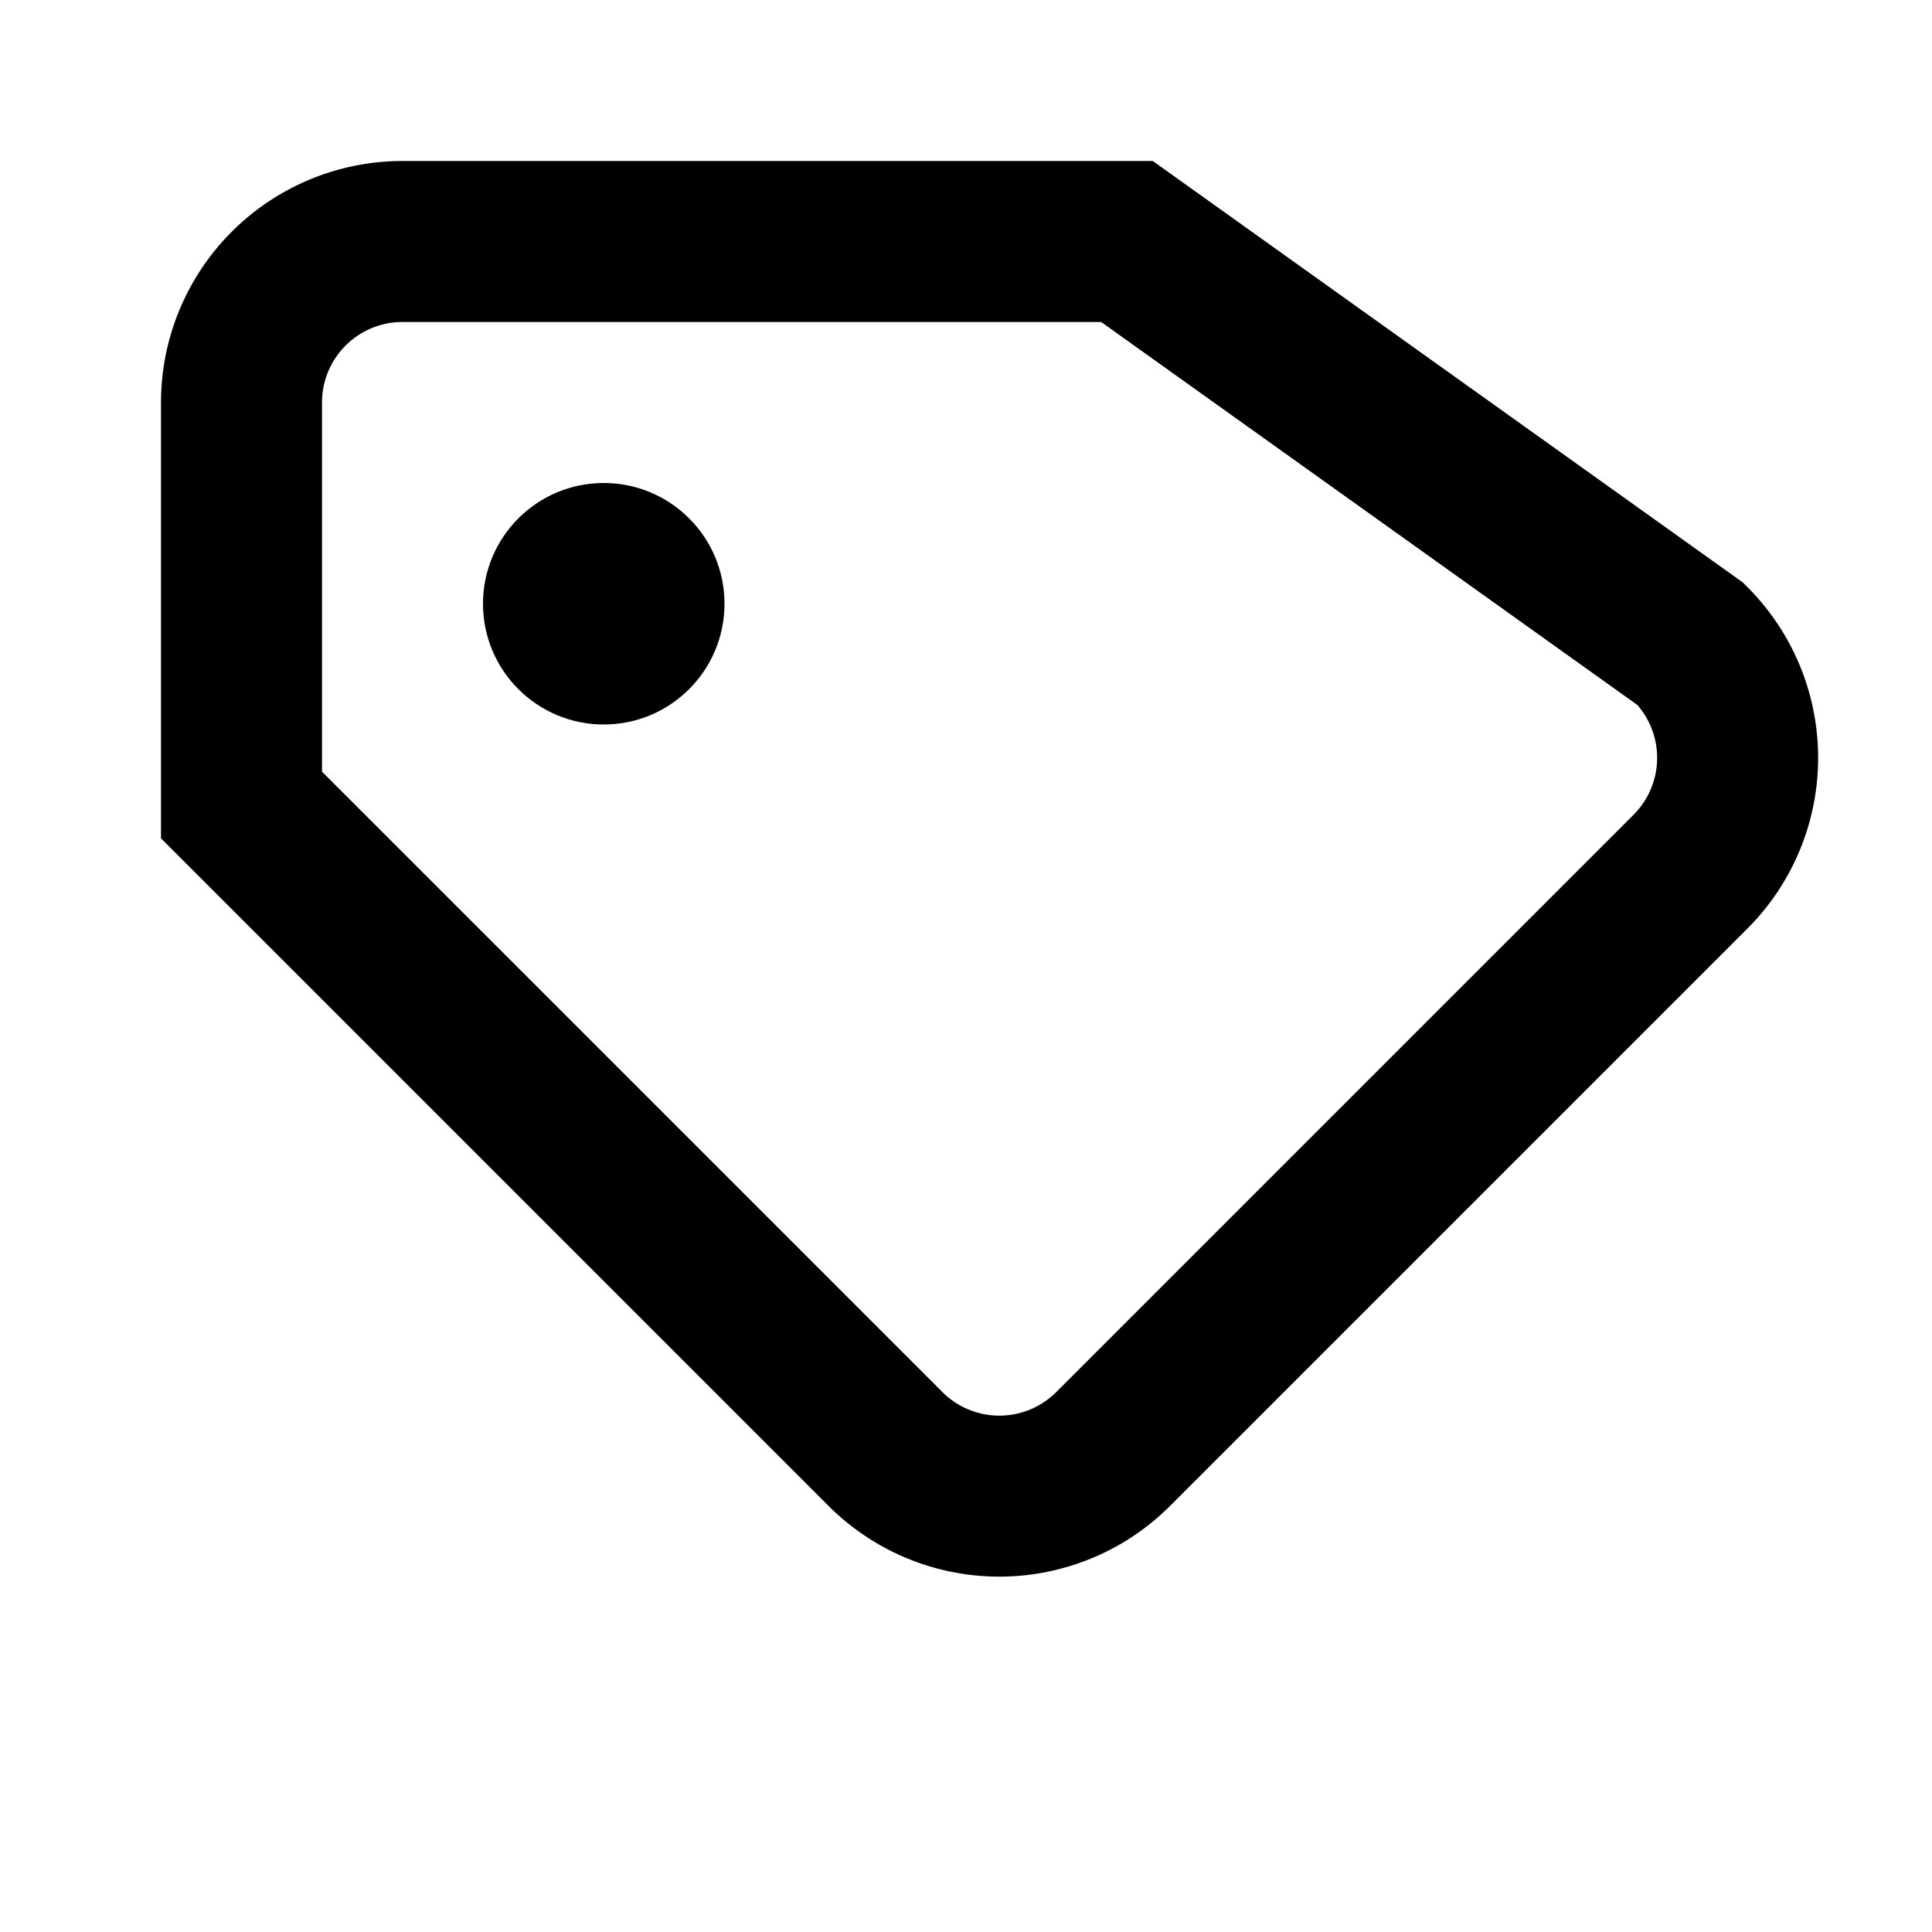 <svg width="24" height="24" viewBox="0 0 24 24" fill="none" xmlns="http://www.w3.org/2000/svg">
  <path d="M10 3H5a2 2 0 0 0-2 2v5l8 8a2 2 0 0 0 2.828 0l7.172-7.172a2 2 0 0 0 0-2.828L14 3h-4Z" stroke="currentColor" stroke-width="2"/>
  <circle cx="7.5" cy="7.5" r="1.5" fill="currentColor"/>
</svg>

